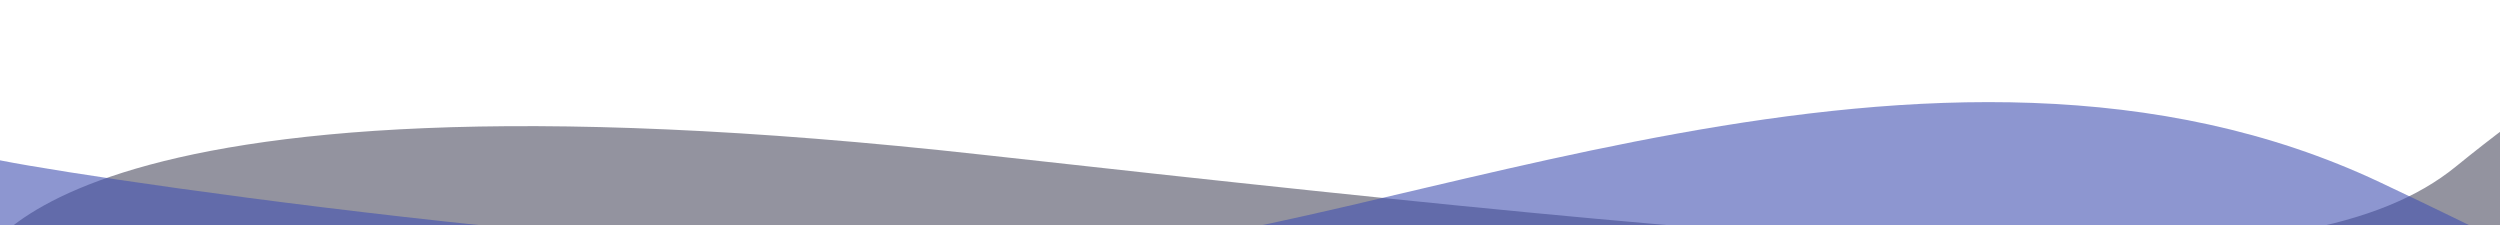 <svg xmlns="http://www.w3.org/2000/svg" id="首图波浪元素" width="1920" height="173" viewBox="0 0 1920 173"><defs><style>.cls-1,.cls-2{fill:#282840;opacity:.5;fill-rule:evenodd}.cls-2{fill:#4251b1;opacity:.6}</style></defs><path id="形状_1038" d="M-18,712s42.177-169.4,774-88,1014.52,102.973,1130,9,197-128,197-128l-97,296-11,113S54.8,952.814,46,953s-163.1,36.8-163,30S-18,712-18,712Z" class="cls-1" data-name="形状 1038" transform="translate(0 -505)"/><path id="形状_1039" d="M-9.014,626c24,8.286,549.067,88.455,831.014,74,242.94-12.455,665.28-215.714,1005.82-55s457.96,257,457.96,257L2075.8,1048s-966.2-39.29-978.91-39-1020.626-.29-1030.911,0-228.265,4.86-234.979-6S-30.012,634-30.012,634-33.012,617.714-9.014,626Z" class="cls-2" data-name="形状 1039" transform="translate(0 -505)"/></svg>